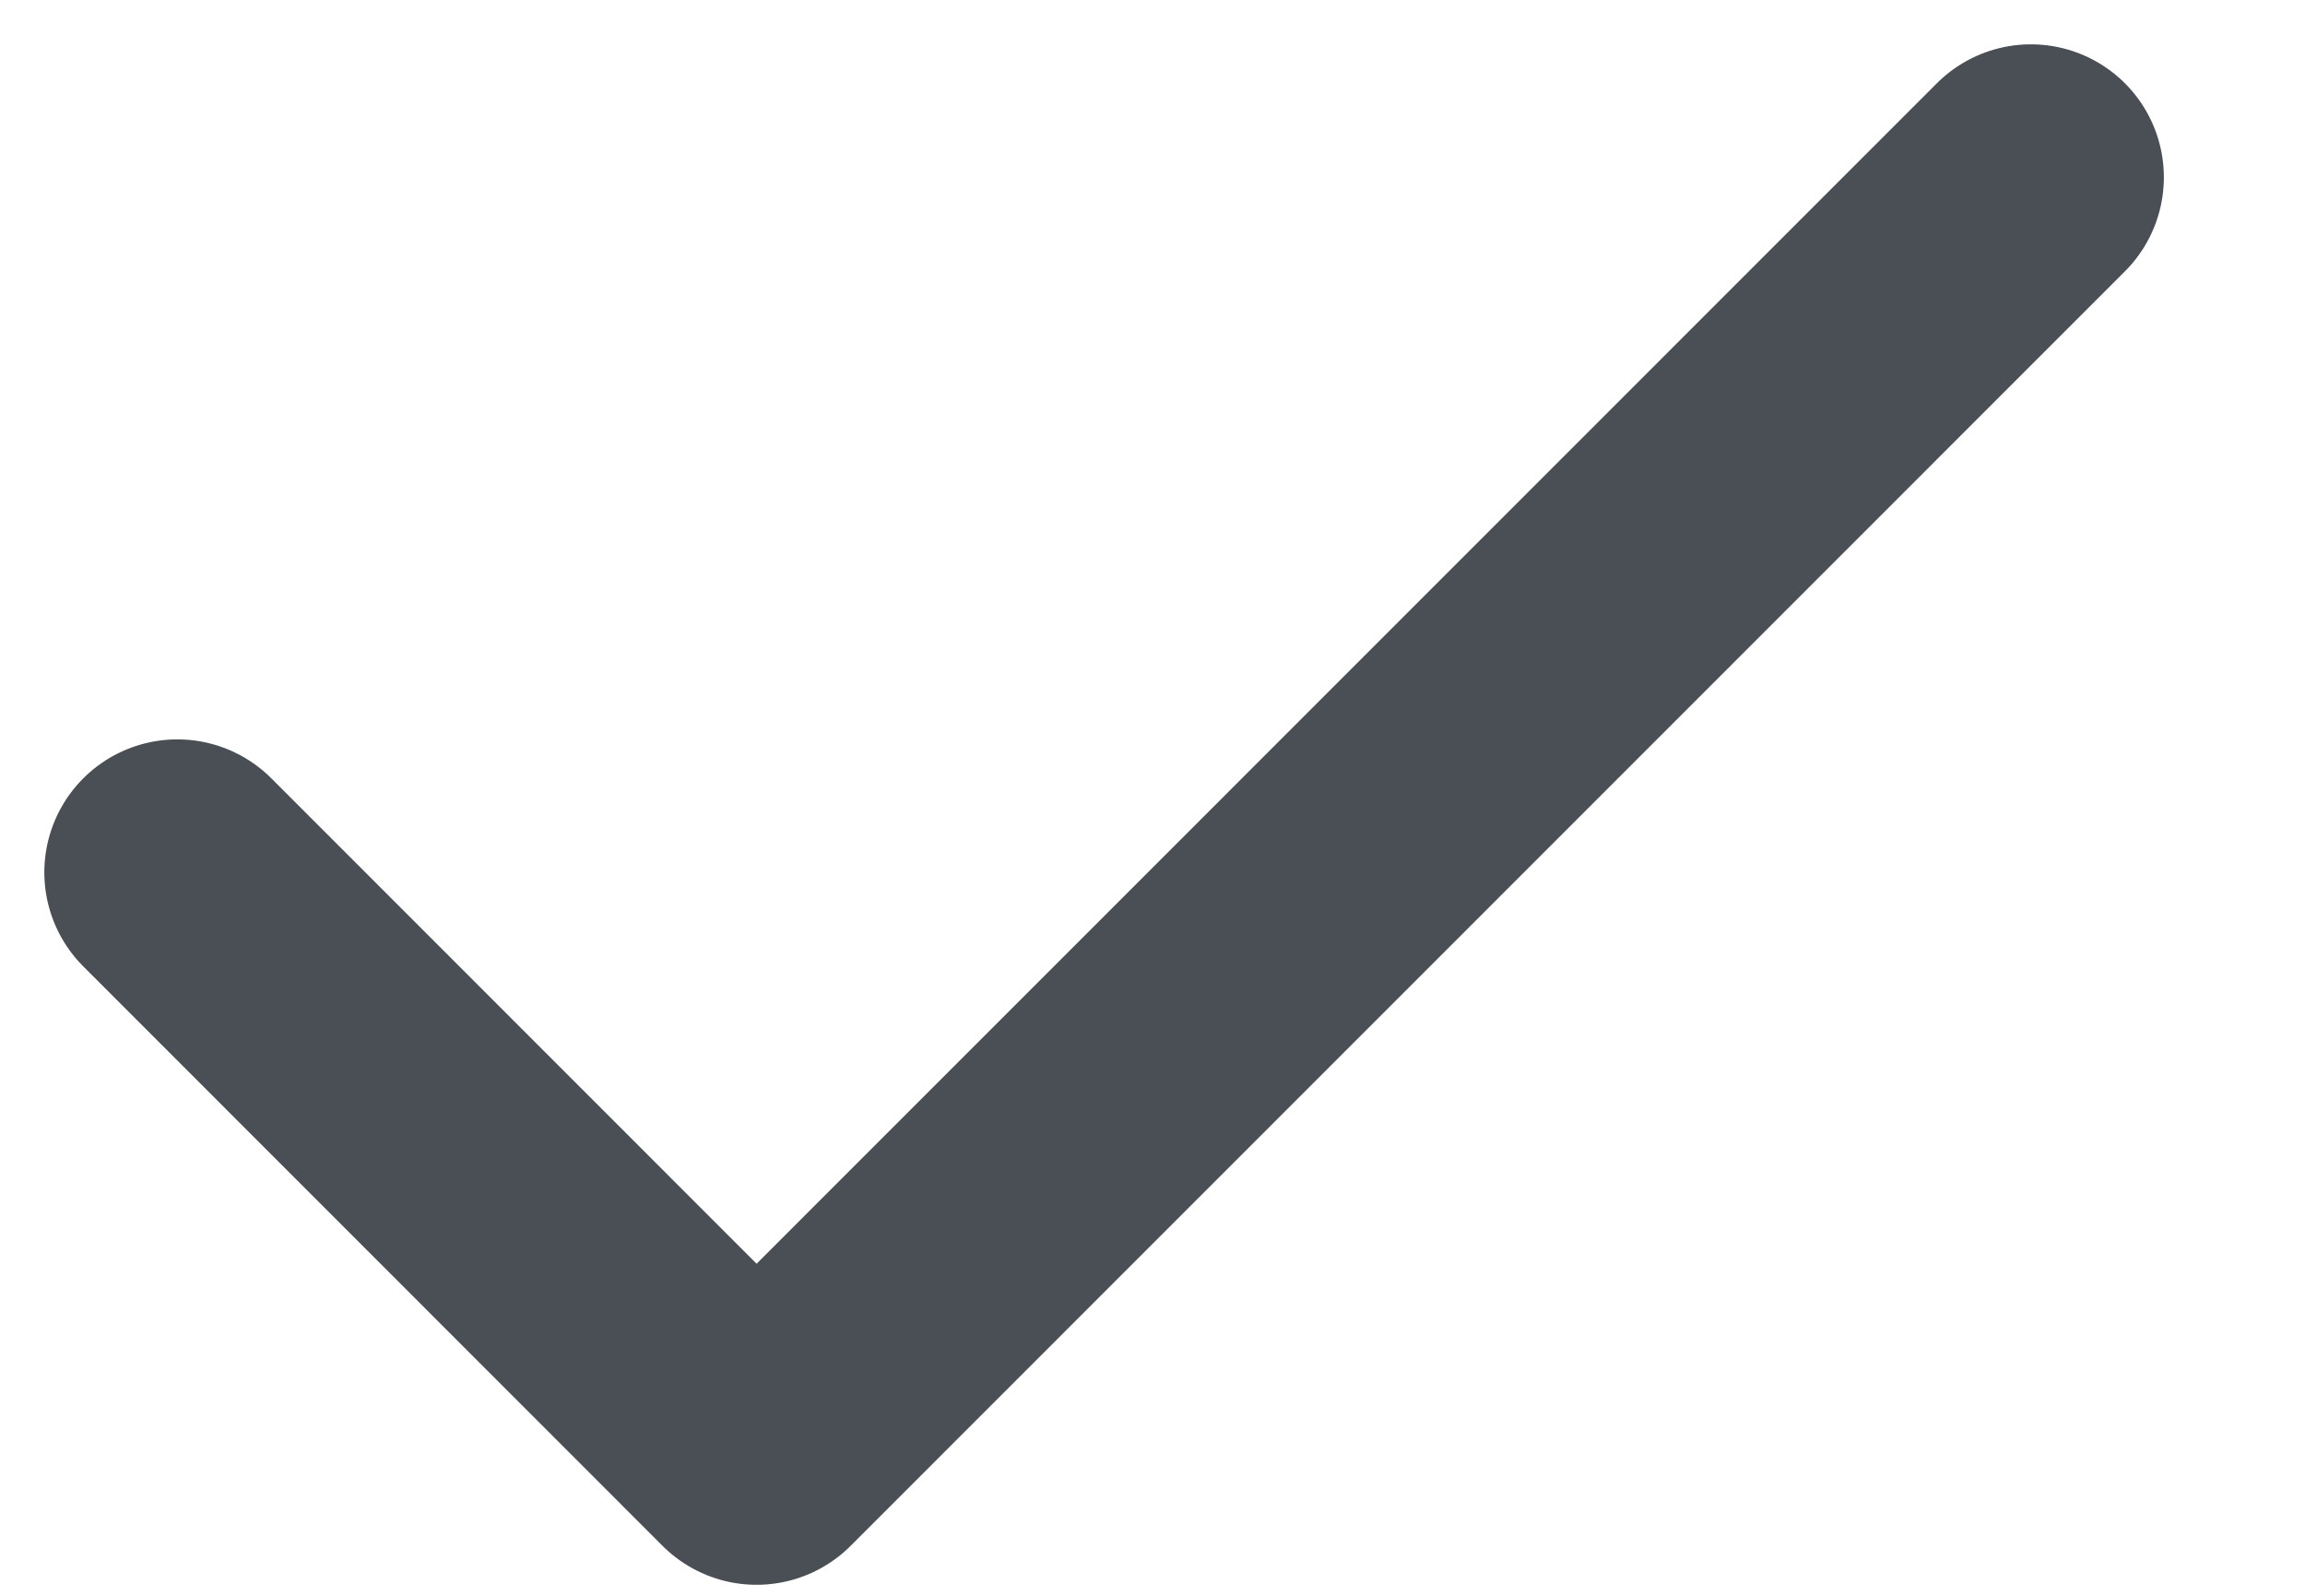 <svg width="13" height="9" fill="none" xmlns="http://www.w3.org/2000/svg"><path d="M11.454 1L4.267 8.188 1 4.92" stroke="#494F54" stroke-width="1.5" stroke-linecap="round" stroke-linejoin="round"/></svg>
